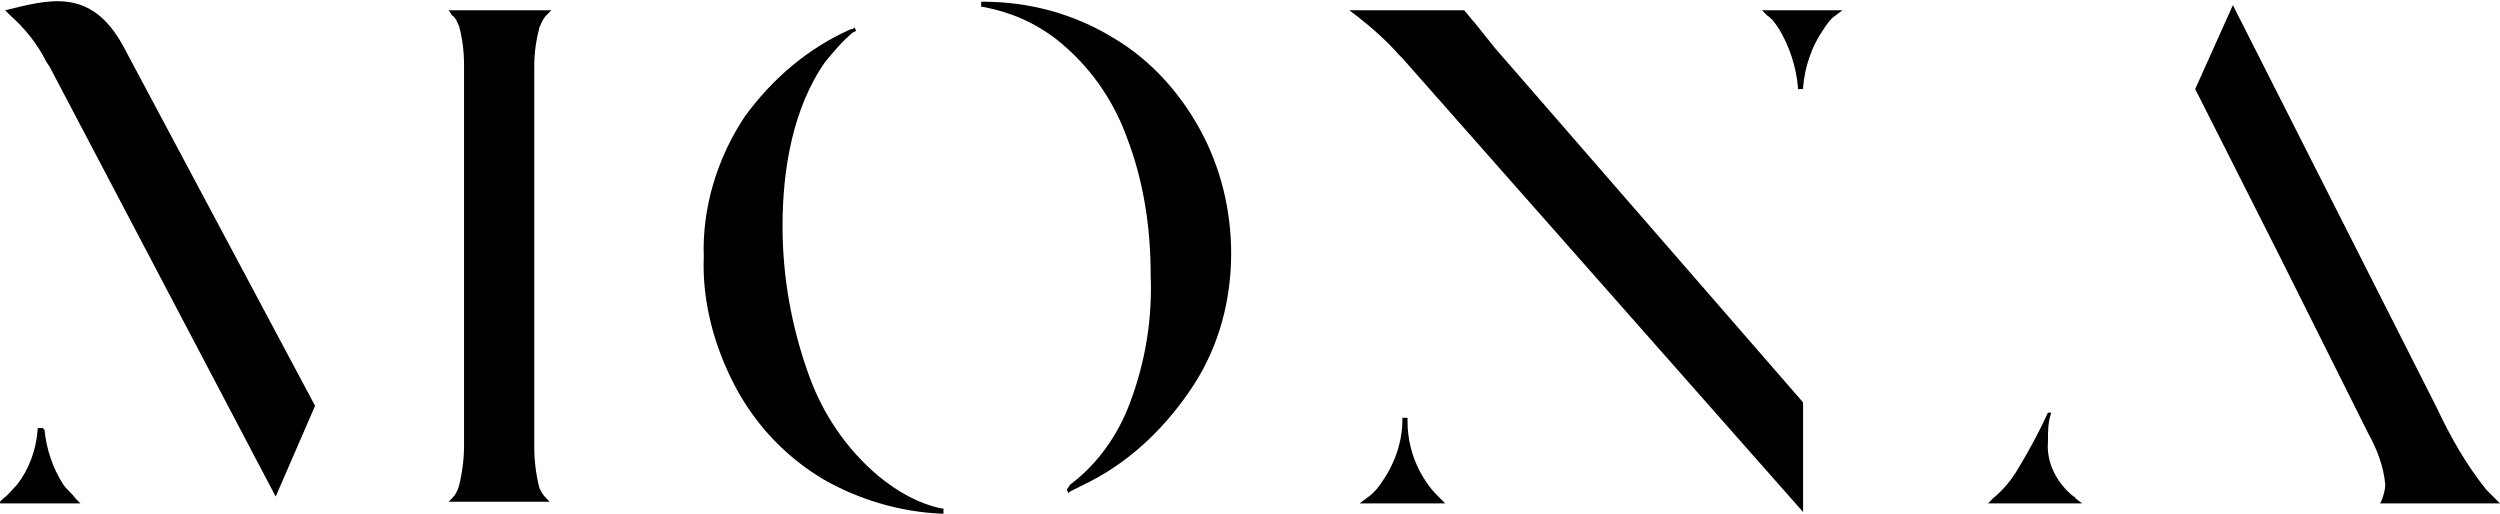 <svg xmlns="http://www.w3.org/2000/svg"
	xmlns:xlink="http://www.w3.org/1999/xlink" x="0px" y="0px" viewBox="0 0 146 30" style="enable-background:new 0 0 146 30;" xml:space="preserve">
	<style type="text/css">
	.brands01{fill:currentcolor;}
	</style>
	<g>
		<path class="brands01" d="M49.8,1.9c-0.6,0.5-1.1,1.1-1.6,1.7c-1.9,2.7-2.5,6.3-2.5,9.6c0,2.9,0.5,5.8,1.5,8.6
		c0.8,2.3,2.2,4.4,4.1,6c1.1,0.9,2.3,1.6,3.7,1.9h0.1V30H55c-2.4-0.1-4.8-0.8-6.9-2c-2.2-1.3-4-3.2-5.2-5.5S41,17.6,41.1,15
		c-0.1-2.9,0.8-5.8,2.4-8.2c1.6-2.2,3.7-4,6.2-5.1h0.1l0.1-0.1L50,1.8L49.8,1.9z M62.5,28.3c1.6-1.2,2.8-2.9,3.5-4.8
		c0.9-2.4,1.3-4.9,1.2-7.4c0-2.8-0.4-5.5-1.4-8.1c-0.8-2.2-2.2-4.2-4.1-5.7c-1.3-1-2.7-1.6-4.3-1.9h-0.1V0.1h0.1
		c2.7,0,5.3,0.7,7.6,2.1c2.2,1.3,3.9,3.2,5.1,5.4s1.8,4.7,1.8,7.2c0,2.7-0.7,5.4-2.2,7.7s-3.5,4.3-6,5.6c-0.4,0.2-0.8,0.4-1.2,0.6
		l-0.1,0.1l-0.1-0.2L62.5,28.3z"/>
		<path class="brands01" d="M82.2,24.6c0,1.3,0.4,2.6,1.2,3.7c0.2,0.3,0.5,0.6,0.7,0.8l0.3,0.3h-5l0.4-0.3
		c0.3-0.2,0.6-0.5,0.8-0.8c0.8-1.1,1.3-2.4,1.3-3.8v-0.1h0.3L82.2,24.6z M107.2,0.9c-0.3,0.2-0.5,0.5-0.7,0.8
		c-0.7,1-1.1,2.2-1.2,3.4v0.1H105V5.1c-0.1-1.2-0.5-2.4-1.1-3.4c-0.2-0.3-0.4-0.6-0.7-0.8l-0.3-0.3h4.7L107.2,0.9z M105.3,23.5v6.4
		L81.9,3.4l-0.2-0.2c-0.7-0.8-1.6-1.6-2.5-2.3l-0.4-0.3h0.5c0.3,0,0.5,0,0.7,0h3.7c0.5,0,1.1,0,1.6,0c0.1,0,0.1,0,0.2,0l0,0l0,0
		c0.2,0.2,0.4,0.5,0.6,0.7c0.4,0.5,0.8,1,1.2,1.5L105.3,23.5z"/>
		<path class="brands01" d="M2.6,25.1c0.1,1.1,0.5,2.3,1.1,3.2c0.2,0.3,0.5,0.5,0.7,0.8l0.3,0.3h-4.8l0.3-0.3
		c0.3-0.2,0.5-0.5,0.8-0.8c0.7-0.9,1.1-2,1.2-3.2V25h0.3L2.6,25.1z M31.9,0.9c-0.2,0.2-0.3,0.5-0.4,0.7c-0.2,0.8-0.3,1.5-0.3,2.3
		v22.2c0,0.8,0.1,1.6,0.3,2.4c0.1,0.2,0.2,0.4,0.4,0.6l0.2,0.2h-5.9l0.2-0.2c0.2-0.2,0.3-0.4,0.4-0.7c0.2-0.8,0.3-1.6,0.3-2.4V3.8
		c0-0.8-0.1-1.6-0.3-2.3c-0.1-0.2-0.2-0.5-0.4-0.6l-0.2-0.3h6L31.9,0.9z M2.7,3.6c-0.5-1-1.2-1.9-2.1-2.7L0.3,0.6
		c2.5-0.6,5-1.4,6.9,2.1l11.2,21L16.1,29L2.9,3.9L2.7,3.6z"/>
		<path class="brands01" d="M119.8,24.1c-0.2,0.5-0.2,1.1-0.2,1.7c-0.1,1.2,0.5,2.4,1.5,3.2c0,0,0.1,0,0.1,0.1l0.4,0.3
		h-5.5l0.3-0.3c0.6-0.5,1.1-1.1,1.5-1.8c0.6-1,1.2-2.1,1.7-3.2L119.8,24.1l0.2,0L119.8,24.1z"/>
		<path class="brands01" d="M133.1,14.9l-4.9-9.7l2.2-4.9l11.9,23.5c0.8,1.7,1.7,3.3,2.9,4.8l0.6,0.6l0.2,0.2h-7l0.1-0.2
		c0.1-0.3,0.2-0.6,0.2-0.9c-0.1-1.1-0.5-2.1-1-3L133.1,14.9L133.1,14.9z"/>
	</g>
</svg>
